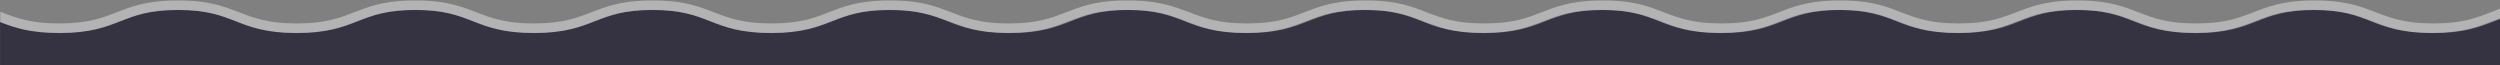 <?xml version="1.0" encoding="utf-8"?>
<!-- Generator: Adobe Illustrator 19.0.0, SVG Export Plug-In . SVG Version: 6.00 Build 0)  -->
<svg version="1.1" id="Layer_1" xmlns="http://www.w3.org/2000/svg" xmlns:xlink="http://www.w3.org/1999/xlink" x="0px" y="0px"
	 viewBox="0 475.5 1920 50" style="enable-background:new 0 475.5 1920 50;" xml:space="preserve">
<rect x="0" y="475.5" width="1920" height="50" fill="#808080" stroke="none"/>
<style type="text/css">
	.st0{opacity:0.7;}
	.st1{fill:#161228;}
	.st2{opacity:0.4;}
	.st3{fill:#FFFFFF;}
</style>
<g class="st0">
	<path class="st1" d="M1920,525.5v-35.3c-1.4,0.5-2.9,1.1-4.3,1.6c-11.5,4.5-23.4,9.1-46.9,9.1c-23.4,0-35.4-4.6-46.9-9.1
		c-11.4-4.4-22.1-8.6-44.2-8.6s-32.8,4.2-44.2,8.6c-11.5,4.5-23.4,9.1-46.9,9.1c-23.4,0-35.4-4.6-46.9-9.1
		c-11.4-4.4-22.1-8.6-44.2-8.6s-32.8,4.2-44.2,8.6c-11.5,4.5-23.4,9.1-46.9,9.1c-23.4,0-35.4-4.6-46.9-9.1
		c-11.4-4.4-22.1-8.6-44.2-8.6s-32.8,4.2-44.2,8.6c-11.5,4.5-23.4,9.1-46.9,9.1c-23.4,0-35.4-4.6-46.9-9.1
		c-11.4-4.4-22.1-8.6-44.2-8.6s-32.8,4.2-44.2,8.6c-11.5,4.5-23.4,9.1-46.9,9.1c-23.4,0-35.4-4.6-46.9-9.1
		c-11.4-4.4-22.1-8.6-44.2-8.6s-32.8,4.2-44.2,8.6c-11.5,4.5-23.4,9.1-46.9,9.1s-35.4-4.6-46.9-9.1c-11.4-4.4-22.1-8.6-44.2-8.6
		s-32.8,4.2-44.2,8.6c-11.5,4.5-23.4,9.1-46.9,9.1c-23.4,0-35.4-4.6-46.9-9.1c-12.4-4.4-23.1-8.6-45.2-8.6s-32.8,4.2-44.2,8.6
		c-11.5,4.5-23.4,9.1-46.9,9.1c-23.4,0-35.4-4.6-46.9-9.1c-11.4-4.4-22.1-8.6-44.2-8.6s-32.8,4.2-44.2,8.6
		c-11.5,4.5-23.4,9.1-46.9,9.1s-35.4-4.6-46.9-9.1c-11.4-4.4-22.1-8.6-44.2-8.6c-22.1,0-32.8,4.2-44.2,8.6
		c-11.5,4.5-23.4,9.1-46.9,9.1s-35.4-4.6-46.9-9.1c-11.4-4.4-22.1-8.6-44.2-8.6s-32.8,4.2-44.2,8.6c-11.5,4.5-23.4,9.1-46.9,9.1
		c-22.3,0-34.7-4.1-45.8-8.4v33H1920z"/>
</g>
<g class="st2">
	<path class="st3" d="M1230.9,475.8c-2,0-3.9,0-5.7,0.1h11.5C1234.8,475.8,1232.9,475.8,1230.9,475.8z"/>
	<path class="st3" d="M1048.7,475.8c-2,0-3.9,0-5.7,0.1h11.5C1052.6,475.8,1050.7,475.8,1048.7,475.8z"/>
	<path class="st3" d="M865.7,475.8c-2,0-3.9,0-5.8,0.1h11.6C869.6,475.8,867.7,475.8,865.7,475.8z"/>
	<path class="st3" d="M1413.1,475.8c-2,0-3.9,0-5.7,0.1h11.5C1417,475.8,1415.1,475.8,1413.1,475.8z"/>
	<path class="st3" d="M1595.3,475.8c-2,0-3.9,0-5.7,0.1h11.5C1599.2,475.8,1597.3,475.8,1595.3,475.8z"/>
	<path class="st3" d="M136.3,475.8c-2,0-3.9,0-5.7,0.1H142C140.2,475.8,138.3,475.8,136.3,475.8z"/>
	<path class="st3" d="M1777.5,475.8c-2,0-3.9,0-5.7,0.1h11.5C1781.4,475.8,1779.5,475.8,1777.5,475.8z"/>
	<path class="st3" d="M501,475.8c-2,0-3.9,0-5.7,0.1h11.5C504.9,475.8,503,475.8,501,475.8z"/>
	<path class="st3" d="M683.4,475.8c-2,0-3.9,0-5.8,0.1h11.5C687.3,475.8,685.4,475.8,683.4,475.8z"/>
	<path class="st3" d="M318.7,475.8c-2,0-3.9,0-5.8,0.1h11.5C322.6,475.8,320.7,475.8,318.7,475.8z"/>
	<path class="st3" d="M1913,484.9c-11.4,4.4-22.1,8.6-44.2,8.6c-22,0-32.8-4.2-44.2-8.6c-10.7-4.1-21.6-8.3-41.3-9h-11.5
		c-19.7,0.7-30.6,4.9-41.2,9c-11.4,4.4-22.1,8.6-44.2,8.6c-22.1,0-32.8-4.2-44.2-8.6c-10.5-4.1-21.4-8.3-41.1-9h-11.5
		c-19.7,0.7-30.6,4.9-41.2,9c-11.4,4.4-22.1,8.6-44.2,8.6c-22.1,0-32.8-4.2-44.2-8.6c-10.5-4.1-21.4-8.3-41.1-9h-11.5
		c-19.7,0.7-30.6,4.9-41.2,9c-11.4,4.4-22.1,8.6-44.2,8.6c-22.1,0-32.8-4.2-44.2-8.6c-10.5-4.1-21.4-8.3-41.1-9h-11.5
		c-19.7,0.7-30.6,4.9-41.2,9c-11.4,4.4-22.1,8.6-44.2,8.6c-22,0-32.8-4.2-44.2-8.6c-10.5-4.1-21.4-8.3-41.1-9h-11.5
		c-19.7,0.7-30.6,4.9-41.2,9c-11.4,4.4-22.1,8.6-44.2,8.6c-22,0-32.8-4.2-44.2-8.6c-11.2-4.1-22.1-8.3-41.9-9h-11.6
		c-19.8,0.7-30.6,4.9-41.1,9c-11.4,4.4-22.1,8.6-44.2,8.6c-22,0-32.8-4.2-44.2-8.6c-10.6-4.1-21.5-8.3-41.2-9h-11.5
		c-19.8,0.7-30.6,4.9-41.1,9c-11.4,4.4-22.1,8.6-44.2,8.6s-32.8-4.2-44.2-8.6c-10.6-4.1-21.5-8.3-41.3-9h-11.5
		c-19.7,0.7-30.6,4.9-41.2,9c-11.4,4.4-22.1,8.6-44.2,8.6c-22.1,0-32.8-4.2-44.2-8.6c-10.6-4.1-21.5-8.3-41.2-9h-11.5
		c-19.8,0.7-30.6,4.9-41.1,9c-11.4,4.4-22.1,8.6-44.2,8.6c-22.1,0-32.8-4.2-44.2-8.6c-10.7-4.1-21.5-8.3-41.3-9h-11.5
		c-19.7,0.7-30.6,4.9-41.2,9c-11.4,4.4-22.1,8.6-44.2,8.6c-22.1,0-32.8-4.2-44.3-8.6c-0.3-0.1-0.6-0.2-0.9-0.4v7.9
		c11,4.3,22.8,8.4,45.2,8.4c23.5,0,35.4-4.6,46.9-9.1c11.4-4.4,22.1-8.6,44.2-8.6c22.1,0,32.8,4.2,44.2,8.6
		c11.5,4.5,23.4,9.1,46.9,9.1c23.5,0,35.4-4.6,46.9-9.1c11.4-4.4,22.1-8.6,44.2-8.6c22.1,0,32.8,4.2,44.2,8.6
		c11.5,4.5,23.4,9.1,46.9,9.1s35.4-4.6,46.9-9.1c11.4-4.4,22.1-8.6,44.2-8.6c22.1,0,32.8,4.2,44.2,8.6c11.5,4.5,23.4,9.1,46.9,9.1
		c23.4,0,35.4-4.6,46.9-9.1c11.4-4.4,22.1-8.6,44.2-8.6c22,0,32.8,4.2,44.2,8.6c11.5,4.5,23.4,9.1,46.9,9.1
		c23.4,0,35.4-4.6,46.9-9.1c11.4-4.4,22.1-8.6,44.2-8.6c22,0,32.8,4.2,44.2,8.6c11.5,4.5,23.4,9.1,46.9,9.1s35.4-4.6,46.9-9.1
		c11.4-4.4,22.1-8.6,44.2-8.6c22,0,32.8,4.2,44.2,8.6c11.5,4.5,23.4,9.1,46.9,9.1c23.4,0,35.4-4.6,46.9-9.1
		c11.4-4.4,22.1-8.6,44.2-8.6c22,0,32.8,4.2,44.2,8.6c11.5,4.5,23.4,9.1,46.9,9.1s35.4-4.6,46.9-9.1c11.4-4.4,22.1-8.6,44.2-8.6
		c22,0,32.8,4.2,44.2,8.6c11.5,4.5,23.4,9.1,46.9,9.1c23.4,0,35.4-4.6,46.9-9.1c11.4-4.4,22.1-8.6,44.2-8.6c22,0,32.8,4.2,44.2,8.6
		c11.5,4.5,23.4,9.1,46.9,9.1c23.4,0,35.4-4.6,46.9-9.1c11.4-4.4,22.1-8.6,44.2-8.6c22,0,32.8,4.2,44.2,8.6
		c11.5,4.5,23.4,9.1,46.9,9.1c23.4,0,35.4-4.6,46.9-9.1c2-0.7,3.9-1.5,5.9-2.2v-7.4C1917.6,483.1,1915.3,484,1913,484.9z"/>
</g>
</svg>
